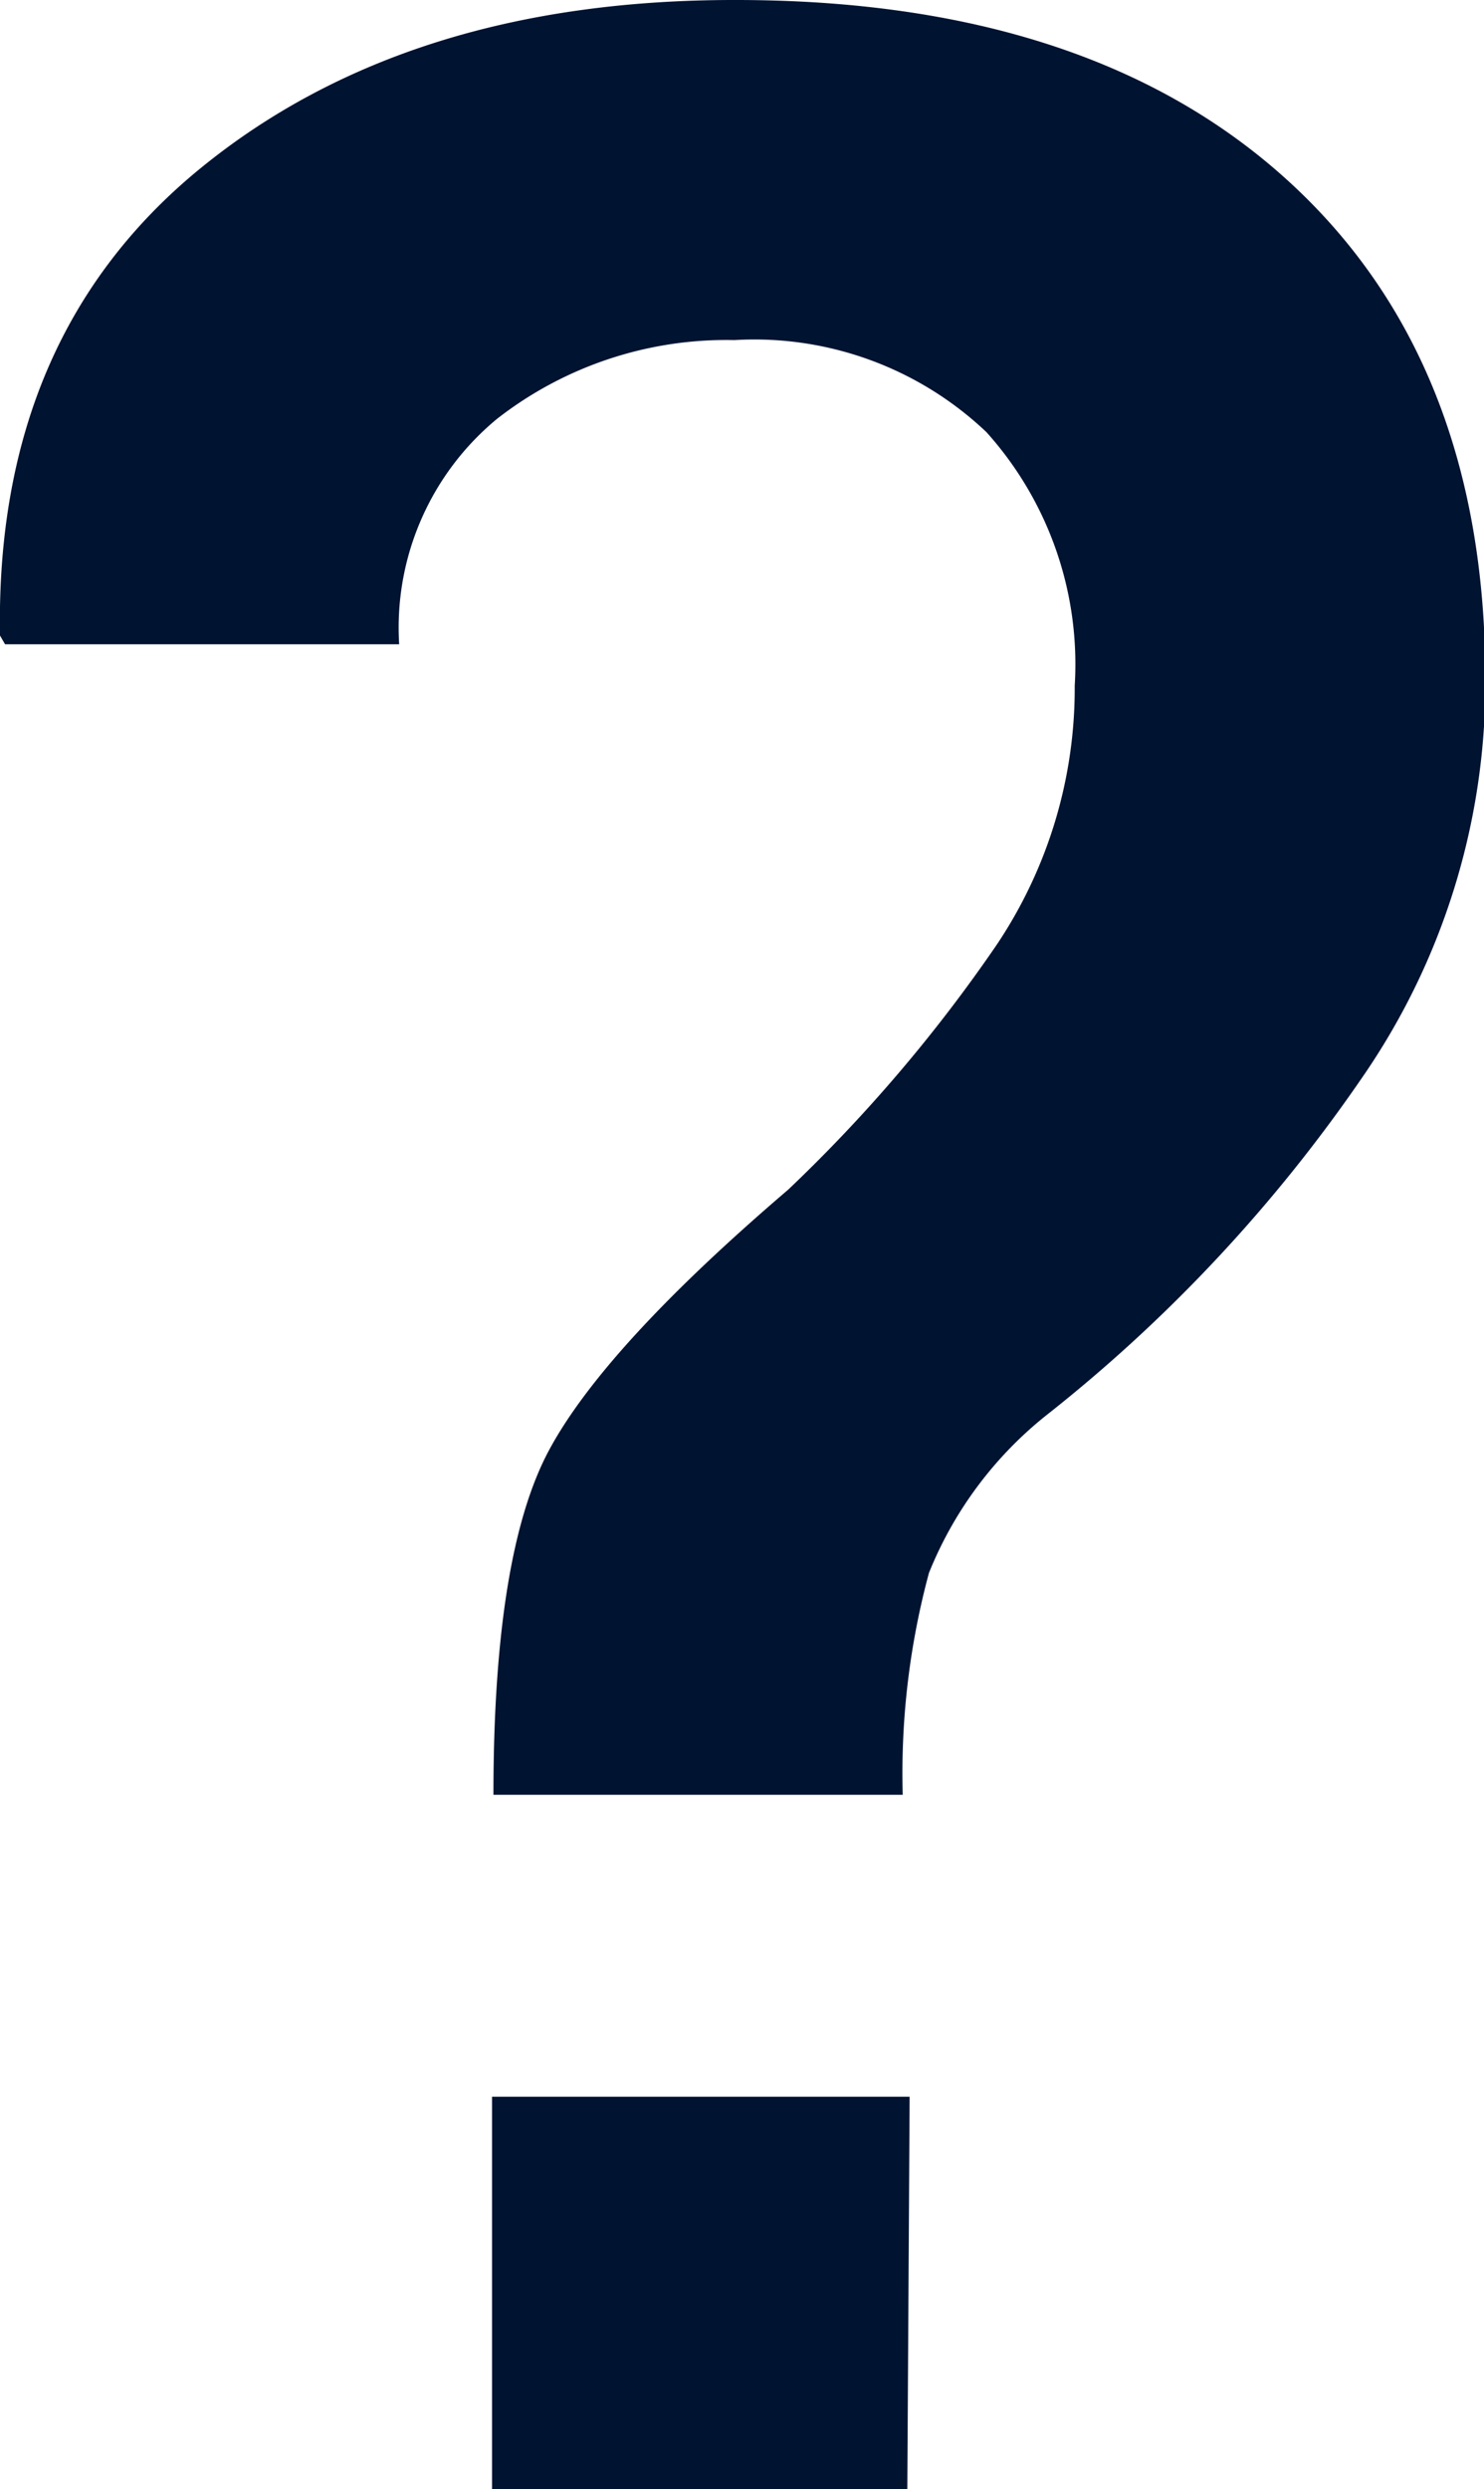 <svg xmlns="http://www.w3.org/2000/svg" viewBox="0 0 32.27 54.09"><defs><style>.cls-1{fill:#001331;}</style></defs><title>question_icon</title><g id="Layer_2" data-name="Layer 2"><g id="Question"><path class="cls-1" d="M10.73,39q0-5.24,1.21-7.49t5.2-5.66a33.15,33.15,0,0,0,4.54-5.33,10,10,0,0,0,1.69-5.62,7.54,7.54,0,0,0-1.92-5.51,7.33,7.33,0,0,0-5.48-2A8.11,8.11,0,0,0,10.81,9.1,5.88,5.88,0,0,0,8.68,14H.11L0,13.81Q-.11,7.29,4.38,3.64T16,0q7.69,0,12,3.92t4.3,10.88a15.08,15.08,0,0,1-2.69,8.63,33.35,33.35,0,0,1-6.79,7.27,8.37,8.37,0,0,0-2.62,3.48A16.71,16.71,0,0,0,19.63,39Zm9,15.09H10.7V45.56h9.08Z"/></g></g></svg>